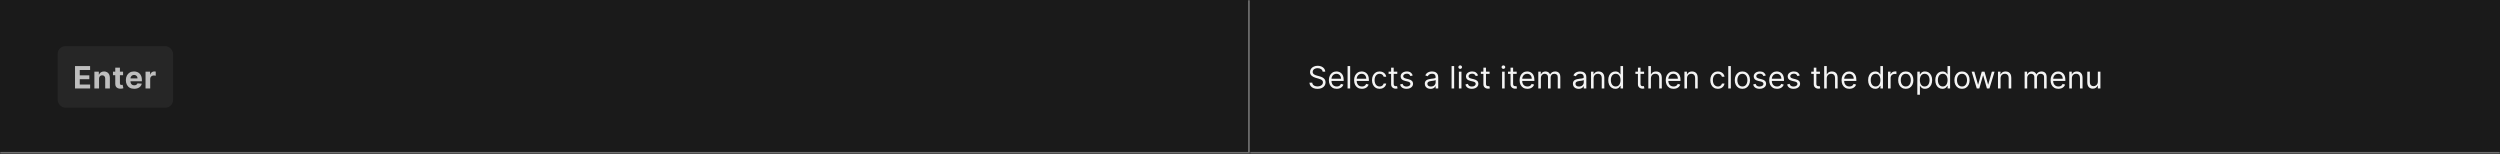 <svg width="1300" height="80" viewBox="0 0 1300 80" fill="none" xmlns="http://www.w3.org/2000/svg">
<rect x="0" y="0" width="1300" height="80" fill="#808080" stroke="none"/>
<mask id="path-1-inside-1_1268_53454" fill="white">
<path d="M0 0H650V80H0V0Z"/>
</mask>
<path d="M0 0H650V80H0V0Z" fill="#1A1A1A"/>
<path d="M650 80V81H651V80H650ZM649 0V80H651V0H649ZM650 79H0V81H650V79Z" fill="#707070" mask="url(#path-1-inside-1_1268_53454)"/>
<rect x="30" y="24" width="60" height="32" rx="4" fill="#262626"/>
<path d="M39.011 46V34.364H46.852V36.392H41.472V39.165H46.449V41.193H41.472V43.972H46.875V46H39.011ZM51.503 40.955V46H49.083V37.273H51.39V38.812H51.492C51.685 38.305 52.009 37.903 52.464 37.608C52.918 37.309 53.469 37.159 54.117 37.159C54.723 37.159 55.251 37.292 55.702 37.557C56.153 37.822 56.503 38.201 56.753 38.693C57.003 39.182 57.128 39.765 57.128 40.443V46H54.708V40.875C54.712 40.341 54.575 39.924 54.299 39.625C54.022 39.322 53.642 39.17 53.157 39.17C52.831 39.17 52.543 39.24 52.293 39.381C52.047 39.521 51.854 39.725 51.714 39.994C51.577 40.26 51.507 40.58 51.503 40.955ZM63.998 37.273V39.091H58.742V37.273H63.998ZM59.935 35.182H62.356V43.318C62.356 43.542 62.39 43.716 62.458 43.841C62.526 43.962 62.621 44.047 62.742 44.097C62.867 44.146 63.011 44.17 63.174 44.17C63.288 44.17 63.401 44.161 63.515 44.142C63.629 44.119 63.716 44.102 63.776 44.091L64.157 45.892C64.036 45.93 63.865 45.974 63.646 46.023C63.426 46.076 63.159 46.108 62.844 46.119C62.261 46.142 61.75 46.064 61.31 45.886C60.875 45.708 60.536 45.432 60.293 45.057C60.051 44.682 59.932 44.208 59.935 43.636V35.182ZM69.778 46.17C68.88 46.17 68.108 45.989 67.46 45.625C66.816 45.258 66.32 44.739 65.971 44.068C65.623 43.394 65.449 42.597 65.449 41.676C65.449 40.778 65.623 39.99 65.971 39.312C66.32 38.635 66.81 38.106 67.443 37.727C68.079 37.349 68.826 37.159 69.682 37.159C70.257 37.159 70.793 37.252 71.29 37.438C71.79 37.619 72.225 37.894 72.596 38.261C72.971 38.629 73.263 39.091 73.471 39.648C73.68 40.201 73.784 40.849 73.784 41.591V42.256H66.415V40.756H71.505C71.505 40.407 71.43 40.099 71.278 39.83C71.127 39.561 70.916 39.35 70.647 39.199C70.382 39.044 70.074 38.966 69.721 38.966C69.354 38.966 69.028 39.051 68.744 39.222C68.464 39.388 68.244 39.614 68.085 39.898C67.926 40.178 67.844 40.49 67.841 40.835V42.261C67.841 42.693 67.92 43.066 68.079 43.381C68.242 43.695 68.471 43.938 68.767 44.108C69.062 44.278 69.413 44.364 69.818 44.364C70.087 44.364 70.333 44.326 70.557 44.25C70.78 44.174 70.971 44.061 71.13 43.909C71.29 43.758 71.411 43.572 71.494 43.352L73.733 43.5C73.619 44.038 73.386 44.508 73.034 44.909C72.685 45.307 72.235 45.617 71.682 45.841C71.132 46.061 70.498 46.17 69.778 46.17ZM75.683 46V37.273H78.03V38.795H78.121C78.28 38.254 78.547 37.845 78.922 37.568C79.297 37.288 79.729 37.148 80.218 37.148C80.339 37.148 80.469 37.155 80.609 37.17C80.75 37.186 80.873 37.206 80.979 37.233V39.381C80.865 39.347 80.708 39.316 80.507 39.29C80.306 39.263 80.123 39.25 79.956 39.25C79.6 39.25 79.282 39.328 79.002 39.483C78.725 39.635 78.505 39.847 78.343 40.119C78.183 40.392 78.104 40.706 78.104 41.062V46H75.683Z" fill="white" fill-opacity="0.7"/>
<mask id="path-5-inside-2_1268_53454" fill="white">
<path d="M650 0H1300V80H650V0Z"/>
</mask>
<path d="M650 0H1300V80H650V0Z" fill="#1A1A1A"/>
<path d="M1300 79H650V81H1300V79Z" fill="#707070" mask="url(#path-5-inside-2_1268_53454)"/>
<path d="M687.773 37.273C687.705 36.697 687.428 36.25 686.943 35.932C686.458 35.614 685.864 35.455 685.159 35.455C684.644 35.455 684.193 35.538 683.807 35.705C683.424 35.871 683.125 36.1 682.909 36.392C682.697 36.684 682.591 37.015 682.591 37.386C682.591 37.697 682.665 37.964 682.812 38.188C682.964 38.407 683.157 38.591 683.392 38.739C683.627 38.883 683.873 39.002 684.131 39.097C684.388 39.188 684.625 39.261 684.841 39.318L686.023 39.636C686.326 39.716 686.663 39.826 687.034 39.966C687.409 40.106 687.767 40.297 688.108 40.54C688.453 40.778 688.737 41.085 688.96 41.46C689.184 41.835 689.295 42.295 689.295 42.841C689.295 43.47 689.131 44.038 688.801 44.545C688.475 45.053 687.998 45.456 687.369 45.756C686.744 46.055 685.985 46.205 685.091 46.205C684.258 46.205 683.536 46.07 682.926 45.801C682.32 45.532 681.843 45.157 681.494 44.676C681.15 44.195 680.955 43.636 680.909 43H682.364C682.402 43.439 682.549 43.803 682.807 44.091C683.068 44.375 683.398 44.587 683.795 44.727C684.197 44.864 684.629 44.932 685.091 44.932C685.629 44.932 686.112 44.845 686.54 44.67C686.968 44.492 687.307 44.246 687.557 43.932C687.807 43.614 687.932 43.242 687.932 42.818C687.932 42.432 687.824 42.117 687.608 41.875C687.392 41.633 687.108 41.436 686.756 41.284C686.403 41.133 686.023 41 685.614 40.886L684.182 40.477C683.273 40.216 682.553 39.843 682.023 39.358C681.492 38.873 681.227 38.239 681.227 37.455C681.227 36.803 681.403 36.235 681.756 35.75C682.112 35.261 682.589 34.883 683.188 34.614C683.79 34.341 684.462 34.205 685.205 34.205C685.955 34.205 686.621 34.339 687.205 34.608C687.788 34.873 688.25 35.237 688.591 35.699C688.936 36.161 689.117 36.686 689.136 37.273H687.773ZM695.089 46.182C694.249 46.182 693.523 45.996 692.913 45.625C692.307 45.25 691.839 44.727 691.51 44.057C691.184 43.383 691.021 42.599 691.021 41.705C691.021 40.811 691.184 40.023 691.51 39.341C691.839 38.655 692.298 38.121 692.885 37.739C693.476 37.352 694.165 37.159 694.953 37.159C695.408 37.159 695.857 37.235 696.3 37.386C696.743 37.538 697.146 37.784 697.51 38.125C697.874 38.462 698.163 38.909 698.379 39.466C698.595 40.023 698.703 40.708 698.703 41.523V42.091H691.976V40.932H697.339C697.339 40.439 697.241 40 697.044 39.614C696.851 39.227 696.574 38.922 696.214 38.699C695.858 38.475 695.438 38.364 694.953 38.364C694.419 38.364 693.957 38.496 693.567 38.761C693.18 39.023 692.883 39.364 692.675 39.784C692.466 40.205 692.362 40.655 692.362 41.136V41.909C692.362 42.568 692.476 43.127 692.703 43.585C692.934 44.04 693.254 44.386 693.663 44.625C694.072 44.86 694.548 44.977 695.089 44.977C695.442 44.977 695.76 44.928 696.044 44.83C696.332 44.727 696.58 44.576 696.788 44.375C696.997 44.17 697.158 43.917 697.271 43.614L698.567 43.977C698.43 44.417 698.201 44.803 697.879 45.136C697.557 45.466 697.16 45.724 696.686 45.909C696.213 46.091 695.68 46.182 695.089 46.182ZM702.084 34.364V46H700.743V34.364H702.084ZM708.199 46.182C707.358 46.182 706.633 45.996 706.023 45.625C705.417 45.25 704.949 44.727 704.619 44.057C704.294 43.383 704.131 42.599 704.131 41.705C704.131 40.811 704.294 40.023 704.619 39.341C704.949 38.655 705.407 38.121 705.994 37.739C706.585 37.352 707.275 37.159 708.062 37.159C708.517 37.159 708.966 37.235 709.409 37.386C709.852 37.538 710.256 37.784 710.619 38.125C710.983 38.462 711.273 38.909 711.489 39.466C711.705 40.023 711.812 40.708 711.812 41.523V42.091H705.085V40.932H710.449C710.449 40.439 710.35 40 710.153 39.614C709.96 39.227 709.684 38.922 709.324 38.699C708.968 38.475 708.547 38.364 708.062 38.364C707.528 38.364 707.066 38.496 706.676 38.761C706.29 39.023 705.992 39.364 705.784 39.784C705.576 40.205 705.472 40.655 705.472 41.136V41.909C705.472 42.568 705.585 43.127 705.812 43.585C706.044 44.04 706.364 44.386 706.773 44.625C707.182 44.86 707.657 44.977 708.199 44.977C708.551 44.977 708.869 44.928 709.153 44.83C709.441 44.727 709.689 44.576 709.898 44.375C710.106 44.17 710.267 43.917 710.381 43.614L711.676 43.977C711.54 44.417 711.311 44.803 710.989 45.136C710.667 45.466 710.269 45.724 709.795 45.909C709.322 46.091 708.79 46.182 708.199 46.182ZM717.398 46.182C716.58 46.182 715.875 45.989 715.284 45.602C714.693 45.216 714.239 44.684 713.92 44.006C713.602 43.328 713.443 42.553 713.443 41.682C713.443 40.795 713.606 40.013 713.932 39.335C714.261 38.653 714.72 38.121 715.307 37.739C715.898 37.352 716.587 37.159 717.375 37.159C717.989 37.159 718.542 37.273 719.034 37.5C719.527 37.727 719.93 38.045 720.244 38.455C720.559 38.864 720.754 39.341 720.83 39.886H719.489C719.386 39.489 719.159 39.136 718.807 38.83C718.458 38.519 717.989 38.364 717.398 38.364C716.875 38.364 716.417 38.5 716.023 38.773C715.633 39.042 715.328 39.422 715.108 39.915C714.892 40.403 714.784 40.977 714.784 41.636C714.784 42.311 714.89 42.898 715.102 43.398C715.318 43.898 715.621 44.286 716.011 44.562C716.405 44.839 716.867 44.977 717.398 44.977C717.746 44.977 718.062 44.917 718.347 44.795C718.631 44.674 718.871 44.5 719.068 44.273C719.265 44.045 719.405 43.773 719.489 43.455H720.83C720.754 43.97 720.566 44.434 720.267 44.847C719.972 45.256 719.58 45.581 719.091 45.824C718.606 46.062 718.042 46.182 717.398 46.182ZM726.585 37.273V38.409H722.062V37.273H726.585ZM723.381 35.182H724.722V43.5C724.722 43.879 724.777 44.163 724.886 44.352C725 44.538 725.144 44.663 725.318 44.727C725.496 44.788 725.684 44.818 725.881 44.818C726.028 44.818 726.15 44.811 726.244 44.795C726.339 44.776 726.415 44.761 726.472 44.75L726.744 45.955C726.653 45.989 726.527 46.023 726.364 46.057C726.201 46.095 725.994 46.114 725.744 46.114C725.366 46.114 724.994 46.032 724.631 45.869C724.271 45.706 723.972 45.458 723.733 45.125C723.498 44.792 723.381 44.371 723.381 43.864V35.182ZM734.628 39.227L733.423 39.568C733.348 39.367 733.236 39.172 733.088 38.983C732.944 38.79 732.747 38.631 732.497 38.506C732.247 38.381 731.927 38.318 731.537 38.318C731.003 38.318 730.558 38.441 730.202 38.688C729.849 38.93 729.673 39.239 729.673 39.614C729.673 39.947 729.795 40.21 730.037 40.403C730.279 40.597 730.658 40.758 731.173 40.886L732.469 41.205C733.249 41.394 733.83 41.684 734.213 42.074C734.596 42.46 734.787 42.958 734.787 43.568C734.787 44.068 734.643 44.515 734.355 44.909C734.071 45.303 733.673 45.614 733.162 45.841C732.651 46.068 732.056 46.182 731.378 46.182C730.488 46.182 729.751 45.989 729.168 45.602C728.584 45.216 728.215 44.651 728.06 43.909L729.332 43.591C729.454 44.061 729.683 44.413 730.02 44.648C730.361 44.883 730.806 45 731.355 45C731.98 45 732.476 44.867 732.844 44.602C733.215 44.333 733.401 44.011 733.401 43.636C733.401 43.333 733.295 43.08 733.082 42.875C732.87 42.667 732.545 42.511 732.105 42.409L730.651 42.068C729.851 41.879 729.264 41.585 728.889 41.188C728.518 40.786 728.332 40.284 728.332 39.682C728.332 39.189 728.471 38.754 728.747 38.375C729.027 37.996 729.408 37.699 729.889 37.483C730.374 37.267 730.923 37.159 731.537 37.159C732.401 37.159 733.079 37.349 733.571 37.727C734.067 38.106 734.42 38.606 734.628 39.227ZM743.874 46.205C743.321 46.205 742.819 46.1 742.368 45.892C741.917 45.68 741.559 45.375 741.294 44.977C741.029 44.576 740.896 44.091 740.896 43.523C740.896 43.023 740.995 42.617 741.192 42.307C741.389 41.992 741.652 41.746 741.982 41.568C742.311 41.39 742.675 41.258 743.072 41.17C743.474 41.08 743.877 41.008 744.283 40.955C744.813 40.886 745.243 40.835 745.572 40.801C745.906 40.763 746.148 40.701 746.3 40.614C746.455 40.526 746.533 40.375 746.533 40.159V40.114C746.533 39.553 746.379 39.117 746.072 38.807C745.769 38.496 745.309 38.341 744.692 38.341C744.052 38.341 743.55 38.481 743.186 38.761C742.822 39.042 742.567 39.341 742.419 39.659L741.146 39.205C741.374 38.674 741.677 38.261 742.055 37.966C742.438 37.667 742.855 37.458 743.305 37.341C743.76 37.22 744.207 37.159 744.646 37.159C744.927 37.159 745.249 37.193 745.612 37.261C745.98 37.326 746.334 37.46 746.675 37.665C747.019 37.869 747.305 38.178 747.533 38.591C747.76 39.004 747.874 39.557 747.874 40.25V46H746.533V44.818H746.464C746.374 45.008 746.222 45.21 746.01 45.426C745.798 45.642 745.516 45.826 745.163 45.977C744.811 46.129 744.381 46.205 743.874 46.205ZM744.078 45C744.608 45 745.055 44.896 745.419 44.688C745.786 44.479 746.063 44.21 746.249 43.881C746.438 43.551 746.533 43.205 746.533 42.841V41.614C746.476 41.682 746.351 41.744 746.158 41.801C745.968 41.854 745.749 41.901 745.499 41.943C745.252 41.981 745.012 42.015 744.777 42.045C744.546 42.072 744.358 42.095 744.214 42.114C743.866 42.159 743.54 42.233 743.237 42.335C742.938 42.434 742.696 42.583 742.51 42.784C742.328 42.981 742.237 43.25 742.237 43.591C742.237 44.057 742.41 44.409 742.754 44.648C743.103 44.883 743.544 45 744.078 45ZM756.162 34.364V46H754.821V34.364H756.162ZM758.618 46V37.273H759.959V46H758.618ZM759.3 35.818C759.038 35.818 758.813 35.729 758.624 35.551C758.438 35.373 758.345 35.159 758.345 34.909C758.345 34.659 758.438 34.445 758.624 34.267C758.813 34.089 759.038 34 759.3 34C759.561 34 759.785 34.089 759.97 34.267C760.16 34.445 760.254 34.659 760.254 34.909C760.254 35.159 760.16 35.373 759.97 35.551C759.785 35.729 759.561 35.818 759.3 35.818ZM768.597 39.227L767.392 39.568C767.316 39.367 767.205 39.172 767.057 38.983C766.913 38.79 766.716 38.631 766.466 38.506C766.216 38.381 765.896 38.318 765.506 38.318C764.972 38.318 764.527 38.441 764.17 38.688C763.818 38.93 763.642 39.239 763.642 39.614C763.642 39.947 763.763 40.21 764.006 40.403C764.248 40.597 764.627 40.758 765.142 40.886L766.438 41.205C767.218 41.394 767.799 41.684 768.182 42.074C768.564 42.46 768.756 42.958 768.756 43.568C768.756 44.068 768.612 44.515 768.324 44.909C768.04 45.303 767.642 45.614 767.131 45.841C766.619 46.068 766.025 46.182 765.347 46.182C764.456 46.182 763.72 45.989 763.136 45.602C762.553 45.216 762.184 44.651 762.028 43.909L763.301 43.591C763.422 44.061 763.652 44.413 763.989 44.648C764.33 44.883 764.775 45 765.324 45C765.949 45 766.445 44.867 766.812 44.602C767.184 44.333 767.369 44.011 767.369 43.636C767.369 43.333 767.263 43.08 767.051 42.875C766.839 42.667 766.513 42.511 766.074 42.409L764.619 42.068C763.82 41.879 763.233 41.585 762.858 41.188C762.487 40.786 762.301 40.284 762.301 39.682C762.301 39.189 762.439 38.754 762.716 38.375C762.996 37.996 763.377 37.699 763.858 37.483C764.343 37.267 764.892 37.159 765.506 37.159C766.369 37.159 767.047 37.349 767.54 37.727C768.036 38.106 768.388 38.606 768.597 39.227ZM774.57 37.273V38.409H770.047V37.273H774.57ZM771.365 35.182H772.706V43.5C772.706 43.879 772.761 44.163 772.871 44.352C772.984 44.538 773.128 44.663 773.303 44.727C773.481 44.788 773.668 44.818 773.865 44.818C774.013 44.818 774.134 44.811 774.229 44.795C774.323 44.776 774.399 44.761 774.456 44.75L774.729 45.955C774.638 45.989 774.511 46.023 774.348 46.057C774.185 46.095 773.979 46.114 773.729 46.114C773.35 46.114 772.979 46.032 772.615 45.869C772.255 45.706 771.956 45.458 771.717 45.125C771.482 44.792 771.365 44.371 771.365 43.864V35.182ZM781.087 46V37.273H782.428V46H781.087ZM781.768 35.818C781.507 35.818 781.282 35.729 781.092 35.551C780.907 35.373 780.814 35.159 780.814 34.909C780.814 34.659 780.907 34.445 781.092 34.267C781.282 34.089 781.507 34 781.768 34C782.03 34 782.253 34.089 782.439 34.267C782.628 34.445 782.723 34.659 782.723 34.909C782.723 35.159 782.628 35.373 782.439 35.551C782.253 35.729 782.03 35.818 781.768 35.818ZM788.679 37.273V38.409H784.156V37.273H788.679ZM785.474 35.182H786.815V43.5C786.815 43.879 786.87 44.163 786.98 44.352C787.094 44.538 787.238 44.663 787.412 44.727C787.59 44.788 787.777 44.818 787.974 44.818C788.122 44.818 788.243 44.811 788.338 44.795C788.433 44.776 788.509 44.761 788.565 44.75L788.838 45.955C788.747 45.989 788.62 46.023 788.457 46.057C788.295 46.095 788.088 46.114 787.838 46.114C787.459 46.114 787.088 46.032 786.724 45.869C786.365 45.706 786.065 45.458 785.827 45.125C785.592 44.792 785.474 44.371 785.474 43.864V35.182ZM794.261 46.182C793.42 46.182 792.695 45.996 792.085 45.625C791.479 45.25 791.011 44.727 790.682 44.057C790.356 43.383 790.193 42.599 790.193 41.705C790.193 40.811 790.356 40.023 790.682 39.341C791.011 38.655 791.47 38.121 792.057 37.739C792.648 37.352 793.337 37.159 794.125 37.159C794.58 37.159 795.028 37.235 795.472 37.386C795.915 37.538 796.318 37.784 796.682 38.125C797.045 38.462 797.335 38.909 797.551 39.466C797.767 40.023 797.875 40.708 797.875 41.523V42.091H791.148V40.932H796.511C796.511 40.439 796.413 40 796.216 39.614C796.023 39.227 795.746 38.922 795.386 38.699C795.03 38.475 794.61 38.364 794.125 38.364C793.591 38.364 793.129 38.496 792.739 38.761C792.352 39.023 792.055 39.364 791.847 39.784C791.638 40.205 791.534 40.655 791.534 41.136V41.909C791.534 42.568 791.648 43.127 791.875 43.585C792.106 44.04 792.426 44.386 792.835 44.625C793.244 44.86 793.72 44.977 794.261 44.977C794.614 44.977 794.932 44.928 795.216 44.83C795.504 44.727 795.752 44.576 795.96 44.375C796.169 44.17 796.33 43.917 796.443 43.614L797.739 43.977C797.602 44.417 797.373 44.803 797.051 45.136C796.729 45.466 796.331 45.724 795.858 45.909C795.384 46.091 794.852 46.182 794.261 46.182ZM799.915 46V37.273H801.21V38.636H801.324C801.506 38.17 801.799 37.809 802.205 37.551C802.61 37.29 803.097 37.159 803.665 37.159C804.241 37.159 804.72 37.29 805.102 37.551C805.489 37.809 805.79 38.17 806.006 38.636H806.097C806.32 38.186 806.655 37.828 807.102 37.562C807.549 37.294 808.085 37.159 808.71 37.159C809.491 37.159 810.129 37.403 810.625 37.892C811.121 38.377 811.369 39.133 811.369 40.159V46H810.028V40.159C810.028 39.515 809.852 39.055 809.5 38.778C809.148 38.502 808.733 38.364 808.256 38.364C807.642 38.364 807.167 38.549 806.83 38.92C806.492 39.288 806.324 39.754 806.324 40.318V46H804.96V40.023C804.96 39.526 804.799 39.127 804.477 38.824C804.155 38.517 803.741 38.364 803.233 38.364C802.884 38.364 802.559 38.456 802.256 38.642C801.956 38.828 801.714 39.085 801.528 39.415C801.347 39.74 801.256 40.117 801.256 40.545V46H799.915ZM820.889 46.205C820.336 46.205 819.834 46.1 819.384 45.892C818.933 45.68 818.575 45.375 818.31 44.977C818.045 44.576 817.912 44.091 817.912 43.523C817.912 43.023 818.01 42.617 818.207 42.307C818.404 41.992 818.668 41.746 818.997 41.568C819.327 41.39 819.69 41.258 820.088 41.17C820.49 41.08 820.893 41.008 821.298 40.955C821.829 40.886 822.259 40.835 822.588 40.801C822.921 40.763 823.164 40.701 823.315 40.614C823.471 40.526 823.548 40.375 823.548 40.159V40.114C823.548 39.553 823.395 39.117 823.088 38.807C822.785 38.496 822.325 38.341 821.707 38.341C821.067 38.341 820.565 38.481 820.202 38.761C819.838 39.042 819.582 39.341 819.435 39.659L818.162 39.205C818.389 38.674 818.692 38.261 819.071 37.966C819.454 37.667 819.87 37.458 820.321 37.341C820.776 37.22 821.223 37.159 821.662 37.159C821.942 37.159 822.264 37.193 822.628 37.261C822.995 37.326 823.349 37.46 823.69 37.665C824.035 37.869 824.321 38.178 824.548 38.591C824.776 39.004 824.889 39.557 824.889 40.25V46H823.548V44.818H823.48C823.389 45.008 823.238 45.21 823.026 45.426C822.813 45.642 822.531 45.826 822.179 45.977C821.827 46.129 821.397 46.205 820.889 46.205ZM821.094 45C821.624 45 822.071 44.896 822.435 44.688C822.802 44.479 823.079 44.21 823.264 43.881C823.454 43.551 823.548 43.205 823.548 42.841V41.614C823.491 41.682 823.366 41.744 823.173 41.801C822.984 41.854 822.764 41.901 822.514 41.943C822.268 41.981 822.027 42.015 821.793 42.045C821.562 42.072 821.374 42.095 821.23 42.114C820.882 42.159 820.556 42.233 820.253 42.335C819.954 42.434 819.711 42.583 819.526 42.784C819.344 42.981 819.253 43.25 819.253 43.591C819.253 44.057 819.425 44.409 819.77 44.648C820.118 44.883 820.56 45 821.094 45ZM828.678 40.75V46H827.337V37.273H828.632V38.636H828.746C828.95 38.193 829.261 37.837 829.678 37.568C830.094 37.295 830.632 37.159 831.291 37.159C831.882 37.159 832.399 37.28 832.842 37.523C833.286 37.761 833.63 38.125 833.876 38.614C834.123 39.099 834.246 39.712 834.246 40.455V46H832.905V40.545C832.905 39.86 832.727 39.326 832.371 38.943C832.015 38.557 831.526 38.364 830.905 38.364C830.477 38.364 830.094 38.456 829.757 38.642C829.424 38.828 829.161 39.099 828.967 39.455C828.774 39.811 828.678 40.242 828.678 40.75ZM839.991 46.182C839.264 46.182 838.622 45.998 838.065 45.631C837.509 45.26 837.073 44.737 836.759 44.062C836.444 43.385 836.287 42.583 836.287 41.659C836.287 40.742 836.444 39.947 836.759 39.273C837.073 38.599 837.51 38.078 838.071 37.71C838.632 37.343 839.279 37.159 840.014 37.159C840.582 37.159 841.031 37.254 841.361 37.443C841.694 37.629 841.948 37.841 842.122 38.08C842.3 38.314 842.438 38.508 842.537 38.659H842.651V34.364H843.991V46H842.696V44.659H842.537C842.438 44.818 842.298 45.019 842.116 45.261C841.935 45.5 841.675 45.714 841.338 45.903C841.001 46.089 840.552 46.182 839.991 46.182ZM840.173 44.977C840.711 44.977 841.166 44.837 841.537 44.557C841.908 44.273 842.19 43.881 842.384 43.381C842.577 42.877 842.673 42.295 842.673 41.636C842.673 40.985 842.579 40.415 842.389 39.926C842.2 39.434 841.92 39.051 841.548 38.778C841.177 38.502 840.719 38.364 840.173 38.364C839.605 38.364 839.132 38.51 838.753 38.801C838.378 39.089 838.096 39.481 837.906 39.977C837.721 40.47 837.628 41.023 837.628 41.636C837.628 42.258 837.723 42.822 837.912 43.33C838.105 43.833 838.389 44.235 838.764 44.534C839.143 44.83 839.613 44.977 840.173 44.977ZM854.929 37.273V38.409H850.406V37.273H854.929ZM851.724 35.182H853.065V43.5C853.065 43.879 853.12 44.163 853.23 44.352C853.344 44.538 853.488 44.663 853.662 44.727C853.84 44.788 854.027 44.818 854.224 44.818C854.372 44.818 854.493 44.811 854.588 44.795C854.683 44.776 854.759 44.761 854.815 44.75L855.088 45.955C854.997 45.989 854.87 46.023 854.707 46.057C854.545 46.095 854.338 46.114 854.088 46.114C853.709 46.114 853.338 46.032 852.974 45.869C852.615 45.706 852.315 45.458 852.077 45.125C851.842 44.792 851.724 44.371 851.724 43.864V35.182ZM858.474 40.75V46H857.134V34.364H858.474V38.636H858.588C858.793 38.186 859.099 37.828 859.509 37.562C859.921 37.294 860.471 37.159 861.156 37.159C861.751 37.159 862.272 37.278 862.719 37.517C863.166 37.752 863.512 38.114 863.759 38.602C864.009 39.087 864.134 39.705 864.134 40.455V46H862.793V40.545C862.793 39.852 862.613 39.316 862.253 38.938C861.897 38.555 861.402 38.364 860.77 38.364C860.33 38.364 859.937 38.456 859.588 38.642C859.243 38.828 858.971 39.099 858.77 39.455C858.573 39.811 858.474 40.242 858.474 40.75ZM870.246 46.182C869.405 46.182 868.679 45.996 868.07 45.625C867.464 45.25 866.996 44.727 866.666 44.057C866.34 43.383 866.178 42.599 866.178 41.705C866.178 40.811 866.34 40.023 866.666 39.341C866.996 38.655 867.454 38.121 868.041 37.739C868.632 37.352 869.321 37.159 870.109 37.159C870.564 37.159 871.013 37.235 871.456 37.386C871.899 37.538 872.303 37.784 872.666 38.125C873.03 38.462 873.32 38.909 873.536 39.466C873.751 40.023 873.859 40.708 873.859 41.523V42.091H867.132V40.932H872.496C872.496 40.439 872.397 40 872.2 39.614C872.007 39.227 871.731 38.922 871.371 38.699C871.015 38.475 870.594 38.364 870.109 38.364C869.575 38.364 869.113 38.496 868.723 38.761C868.337 39.023 868.039 39.364 867.831 39.784C867.623 40.205 867.518 40.655 867.518 41.136V41.909C867.518 42.568 867.632 43.127 867.859 43.585C868.09 44.04 868.411 44.386 868.82 44.625C869.229 44.86 869.704 44.977 870.246 44.977C870.598 44.977 870.916 44.928 871.2 44.83C871.488 44.727 871.736 44.576 871.945 44.375C872.153 44.17 872.314 43.917 872.428 43.614L873.723 43.977C873.587 44.417 873.357 44.803 873.036 45.136C872.714 45.466 872.316 45.724 871.842 45.909C871.369 46.091 870.837 46.182 870.246 46.182ZM877.24 40.75V46H875.899V37.273H877.195V38.636H877.308C877.513 38.193 877.823 37.837 878.24 37.568C878.657 37.295 879.195 37.159 879.854 37.159C880.445 37.159 880.962 37.28 881.405 37.523C881.848 37.761 882.193 38.125 882.439 38.614C882.685 39.099 882.808 39.712 882.808 40.455V46H881.467V40.545C881.467 39.86 881.289 39.326 880.933 38.943C880.577 38.557 880.089 38.364 879.467 38.364C879.039 38.364 878.657 38.456 878.32 38.642C877.986 38.828 877.723 39.099 877.53 39.455C877.337 39.811 877.24 40.242 877.24 40.75ZM893.304 46.182C892.486 46.182 891.781 45.989 891.19 45.602C890.599 45.216 890.145 44.684 889.827 44.006C889.509 43.328 889.349 42.553 889.349 41.682C889.349 40.795 889.512 40.013 889.838 39.335C890.168 38.653 890.626 38.121 891.213 37.739C891.804 37.352 892.493 37.159 893.281 37.159C893.895 37.159 894.448 37.273 894.94 37.5C895.433 37.727 895.836 38.045 896.151 38.455C896.465 38.864 896.66 39.341 896.736 39.886H895.395C895.293 39.489 895.065 39.136 894.713 38.83C894.365 38.519 893.895 38.364 893.304 38.364C892.781 38.364 892.323 38.5 891.929 38.773C891.539 39.042 891.234 39.422 891.014 39.915C890.798 40.403 890.69 40.977 890.69 41.636C890.69 42.311 890.796 42.898 891.009 43.398C891.224 43.898 891.527 44.286 891.918 44.562C892.312 44.839 892.774 44.977 893.304 44.977C893.652 44.977 893.969 44.917 894.253 44.795C894.537 44.674 894.777 44.5 894.974 44.273C895.171 44.045 895.312 43.773 895.395 43.455H896.736C896.66 43.97 896.473 44.434 896.173 44.847C895.878 45.256 895.486 45.581 894.997 45.824C894.512 46.062 893.948 46.182 893.304 46.182ZM900.037 34.364V46H898.696V34.364H900.037ZM906.038 46.182C905.25 46.182 904.559 45.994 903.964 45.619C903.374 45.244 902.911 44.72 902.578 44.045C902.249 43.371 902.084 42.583 902.084 41.682C902.084 40.773 902.249 39.979 902.578 39.301C902.911 38.623 903.374 38.097 903.964 37.722C904.559 37.347 905.25 37.159 906.038 37.159C906.826 37.159 907.516 37.347 908.107 37.722C908.701 38.097 909.163 38.623 909.493 39.301C909.826 39.979 909.993 40.773 909.993 41.682C909.993 42.583 909.826 43.371 909.493 44.045C909.163 44.72 908.701 45.244 908.107 45.619C907.516 45.994 906.826 46.182 906.038 46.182ZM906.038 44.977C906.637 44.977 907.129 44.824 907.516 44.517C907.902 44.21 908.188 43.807 908.374 43.307C908.559 42.807 908.652 42.265 908.652 41.682C908.652 41.099 908.559 40.555 908.374 40.051C908.188 39.547 907.902 39.14 907.516 38.83C907.129 38.519 906.637 38.364 906.038 38.364C905.44 38.364 904.947 38.519 904.561 38.83C904.175 39.14 903.889 39.547 903.703 40.051C903.518 40.555 903.425 41.099 903.425 41.682C903.425 42.265 903.518 42.807 903.703 43.307C903.889 43.807 904.175 44.21 904.561 44.517C904.947 44.824 905.44 44.977 906.038 44.977ZM918.222 39.227L917.017 39.568C916.941 39.367 916.83 39.172 916.682 38.983C916.538 38.79 916.341 38.631 916.091 38.506C915.841 38.381 915.521 38.318 915.131 38.318C914.597 38.318 914.152 38.441 913.795 38.688C913.443 38.93 913.267 39.239 913.267 39.614C913.267 39.947 913.388 40.21 913.631 40.403C913.873 40.597 914.252 40.758 914.767 40.886L916.062 41.205C916.843 41.394 917.424 41.684 917.807 42.074C918.189 42.46 918.381 42.958 918.381 43.568C918.381 44.068 918.237 44.515 917.949 44.909C917.665 45.303 917.267 45.614 916.756 45.841C916.244 46.068 915.65 46.182 914.972 46.182C914.081 46.182 913.345 45.989 912.761 45.602C912.178 45.216 911.809 44.651 911.653 43.909L912.926 43.591C913.047 44.061 913.277 44.413 913.614 44.648C913.955 44.883 914.4 45 914.949 45C915.574 45 916.07 44.867 916.438 44.602C916.809 44.333 916.994 44.011 916.994 43.636C916.994 43.333 916.888 43.08 916.676 42.875C916.464 42.667 916.138 42.511 915.699 42.409L914.244 42.068C913.445 41.879 912.858 41.585 912.483 41.188C912.112 40.786 911.926 40.284 911.926 39.682C911.926 39.189 912.064 38.754 912.341 38.375C912.621 37.996 913.002 37.699 913.483 37.483C913.968 37.267 914.517 37.159 915.131 37.159C915.994 37.159 916.672 37.349 917.165 37.727C917.661 38.106 918.013 38.606 918.222 39.227ZM924.058 46.182C923.217 46.182 922.492 45.996 921.882 45.625C921.276 45.25 920.808 44.727 920.479 44.057C920.153 43.383 919.99 42.599 919.99 41.705C919.99 40.811 920.153 40.023 920.479 39.341C920.808 38.655 921.267 38.121 921.854 37.739C922.445 37.352 923.134 37.159 923.922 37.159C924.376 37.159 924.825 37.235 925.268 37.386C925.712 37.538 926.115 37.784 926.479 38.125C926.842 38.462 927.132 38.909 927.348 39.466C927.564 40.023 927.672 40.708 927.672 41.523V42.091H920.945V40.932H926.308C926.308 40.439 926.21 40 926.013 39.614C925.82 39.227 925.543 38.922 925.183 38.699C924.827 38.475 924.407 38.364 923.922 38.364C923.388 38.364 922.926 38.496 922.536 38.761C922.149 39.023 921.852 39.364 921.643 39.784C921.435 40.205 921.331 40.655 921.331 41.136V41.909C921.331 42.568 921.445 43.127 921.672 43.585C921.903 44.04 922.223 44.386 922.632 44.625C923.041 44.86 923.517 44.977 924.058 44.977C924.411 44.977 924.729 44.928 925.013 44.83C925.301 44.727 925.549 44.576 925.757 44.375C925.965 44.17 926.126 43.917 926.24 43.614L927.536 43.977C927.399 44.417 927.17 44.803 926.848 45.136C926.526 45.466 926.128 45.724 925.655 45.909C925.181 46.091 924.649 46.182 924.058 46.182ZM935.893 39.227L934.689 39.568C934.613 39.367 934.501 39.172 934.354 38.983C934.21 38.79 934.013 38.631 933.763 38.506C933.513 38.381 933.193 38.318 932.803 38.318C932.268 38.318 931.823 38.441 931.467 38.688C931.115 38.93 930.939 39.239 930.939 39.614C930.939 39.947 931.06 40.21 931.303 40.403C931.545 40.597 931.924 40.758 932.439 40.886L933.734 41.205C934.515 41.394 935.096 41.684 935.479 42.074C935.861 42.46 936.053 42.958 936.053 43.568C936.053 44.068 935.909 44.515 935.621 44.909C935.337 45.303 934.939 45.614 934.428 45.841C933.916 46.068 933.321 46.182 932.643 46.182C931.753 46.182 931.017 45.989 930.433 45.602C929.85 45.216 929.481 44.651 929.325 43.909L930.598 43.591C930.719 44.061 930.948 44.413 931.286 44.648C931.626 44.883 932.071 45 932.621 45C933.246 45 933.742 44.867 934.109 44.602C934.481 44.333 934.666 44.011 934.666 43.636C934.666 43.333 934.56 43.08 934.348 42.875C934.136 42.667 933.81 42.511 933.371 42.409L931.916 42.068C931.117 41.879 930.53 41.585 930.155 41.188C929.784 40.786 929.598 40.284 929.598 39.682C929.598 39.189 929.736 38.754 930.013 38.375C930.293 37.996 930.674 37.699 931.155 37.483C931.64 37.267 932.189 37.159 932.803 37.159C933.666 37.159 934.344 37.349 934.837 37.727C935.333 38.106 935.685 38.606 935.893 39.227ZM946.366 37.273V38.409H941.844V37.273H946.366ZM943.162 35.182H944.503V43.5C944.503 43.879 944.558 44.163 944.668 44.352C944.781 44.538 944.925 44.663 945.099 44.727C945.277 44.788 945.465 44.818 945.662 44.818C945.81 44.818 945.931 44.811 946.026 44.795C946.12 44.776 946.196 44.761 946.253 44.75L946.526 45.955C946.435 45.989 946.308 46.023 946.145 46.057C945.982 46.095 945.776 46.114 945.526 46.114C945.147 46.114 944.776 46.032 944.412 45.869C944.052 45.706 943.753 45.458 943.514 45.125C943.279 44.792 943.162 44.371 943.162 43.864V35.182ZM949.912 40.75V46H948.571V34.364H949.912V38.636H950.026C950.23 38.186 950.537 37.828 950.946 37.562C951.359 37.294 951.908 37.159 952.594 37.159C953.188 37.159 953.709 37.278 954.156 37.517C954.603 37.752 954.95 38.114 955.196 38.602C955.446 39.087 955.571 39.705 955.571 40.455V46H954.23V40.545C954.23 39.852 954.05 39.316 953.69 38.938C953.334 38.555 952.84 38.364 952.207 38.364C951.768 38.364 951.374 38.456 951.026 38.642C950.681 38.828 950.408 39.099 950.207 39.455C950.01 39.811 949.912 40.242 949.912 40.75ZM961.683 46.182C960.842 46.182 960.117 45.996 959.507 45.625C958.901 45.25 958.433 44.727 958.104 44.057C957.778 43.383 957.615 42.599 957.615 41.705C957.615 40.811 957.778 40.023 958.104 39.341C958.433 38.655 958.892 38.121 959.479 37.739C960.07 37.352 960.759 37.159 961.547 37.159C962.001 37.159 962.45 37.235 962.893 37.386C963.337 37.538 963.74 37.784 964.104 38.125C964.467 38.462 964.757 38.909 964.973 39.466C965.189 40.023 965.297 40.708 965.297 41.523V42.091H958.57V40.932H963.933C963.933 40.439 963.835 40 963.638 39.614C963.445 39.227 963.168 38.922 962.808 38.699C962.452 38.475 962.032 38.364 961.547 38.364C961.013 38.364 960.551 38.496 960.161 38.761C959.774 39.023 959.477 39.364 959.268 39.784C959.06 40.205 958.956 40.655 958.956 41.136V41.909C958.956 42.568 959.07 43.127 959.297 43.585C959.528 44.04 959.848 44.386 960.257 44.625C960.666 44.86 961.142 44.977 961.683 44.977C962.036 44.977 962.354 44.928 962.638 44.83C962.926 44.727 963.174 44.576 963.382 44.375C963.59 44.17 963.751 43.917 963.865 43.614L965.161 43.977C965.024 44.417 964.795 44.803 964.473 45.136C964.151 45.466 963.753 45.724 963.28 45.909C962.806 46.091 962.274 46.182 961.683 46.182ZM975.132 46.182C974.405 46.182 973.763 45.998 973.206 45.631C972.649 45.26 972.214 44.737 971.899 44.062C971.585 43.385 971.428 42.583 971.428 41.659C971.428 40.742 971.585 39.947 971.899 39.273C972.214 38.599 972.651 38.078 973.212 37.71C973.772 37.343 974.42 37.159 975.155 37.159C975.723 37.159 976.172 37.254 976.501 37.443C976.835 37.629 977.089 37.841 977.263 38.08C977.441 38.314 977.579 38.508 977.678 38.659H977.791V34.364H979.132V46H977.837V44.659H977.678C977.579 44.818 977.439 45.019 977.257 45.261C977.075 45.5 976.816 45.714 976.479 45.903C976.142 46.089 975.693 46.182 975.132 46.182ZM975.314 44.977C975.852 44.977 976.306 44.837 976.678 44.557C977.049 44.273 977.331 43.881 977.524 43.381C977.717 42.877 977.814 42.295 977.814 41.636C977.814 40.985 977.719 40.415 977.53 39.926C977.34 39.434 977.06 39.051 976.689 38.778C976.318 38.502 975.859 38.364 975.314 38.364C974.746 38.364 974.272 38.51 973.893 38.801C973.518 39.089 973.236 39.481 973.047 39.977C972.861 40.47 972.768 41.023 972.768 41.636C972.768 42.258 972.863 42.822 973.053 43.33C973.246 43.833 973.53 44.235 973.905 44.534C974.284 44.83 974.753 44.977 975.314 44.977ZM981.774 46V37.273H983.07V38.591H983.161C983.32 38.159 983.607 37.809 984.024 37.54C984.441 37.271 984.911 37.136 985.433 37.136C985.532 37.136 985.655 37.138 985.803 37.142C985.95 37.146 986.062 37.151 986.138 37.159V38.523C986.092 38.511 985.988 38.494 985.825 38.472C985.666 38.445 985.498 38.432 985.32 38.432C984.895 38.432 984.517 38.521 984.183 38.699C983.854 38.873 983.592 39.115 983.399 39.426C983.21 39.733 983.115 40.083 983.115 40.477V46H981.774ZM991.007 46.182C990.219 46.182 989.528 45.994 988.933 45.619C988.342 45.244 987.88 44.72 987.547 44.045C987.217 43.371 987.053 42.583 987.053 41.682C987.053 40.773 987.217 39.979 987.547 39.301C987.88 38.623 988.342 38.097 988.933 37.722C989.528 37.347 990.219 37.159 991.007 37.159C991.795 37.159 992.484 37.347 993.075 37.722C993.67 38.097 994.132 38.623 994.462 39.301C994.795 39.979 994.962 40.773 994.962 41.682C994.962 42.583 994.795 43.371 994.462 44.045C994.132 44.72 993.67 45.244 993.075 45.619C992.484 45.994 991.795 46.182 991.007 46.182ZM991.007 44.977C991.606 44.977 992.098 44.824 992.484 44.517C992.871 44.21 993.157 43.807 993.342 43.307C993.528 42.807 993.621 42.265 993.621 41.682C993.621 41.099 993.528 40.555 993.342 40.051C993.157 39.547 992.871 39.14 992.484 38.83C992.098 38.519 991.606 38.364 991.007 38.364C990.409 38.364 989.916 38.519 989.53 38.83C989.143 39.14 988.857 39.547 988.672 40.051C988.486 40.555 988.393 41.099 988.393 41.682C988.393 42.265 988.486 42.807 988.672 43.307C988.857 43.807 989.143 44.21 989.53 44.517C989.916 44.824 990.409 44.977 991.007 44.977ZM997.009 49.273V37.273H998.304V38.659H998.463C998.562 38.508 998.698 38.314 998.872 38.08C999.05 37.841 999.304 37.629 999.634 37.443C999.967 37.254 1000.42 37.159 1000.99 37.159C1001.72 37.159 1002.37 37.343 1002.93 37.71C1003.49 38.078 1003.93 38.599 1004.24 39.273C1004.56 39.947 1004.71 40.742 1004.71 41.659C1004.71 42.583 1004.56 43.385 1004.24 44.062C1003.93 44.737 1003.49 45.26 1002.93 45.631C1002.38 45.998 1001.74 46.182 1001.01 46.182C1000.45 46.182 999.999 46.089 999.662 45.903C999.325 45.714 999.065 45.5 998.884 45.261C998.702 45.019 998.562 44.818 998.463 44.659H998.349V49.273H997.009ZM998.327 41.636C998.327 42.295 998.423 42.877 998.616 43.381C998.81 43.881 999.092 44.273 999.463 44.557C999.834 44.837 1000.29 44.977 1000.83 44.977C1001.39 44.977 1001.86 44.83 1002.23 44.534C1002.61 44.235 1002.89 43.833 1003.08 43.33C1003.28 42.822 1003.37 42.258 1003.37 41.636C1003.37 41.023 1003.28 40.47 1003.09 39.977C1002.9 39.481 1002.62 39.089 1002.24 38.801C1001.87 38.51 1001.39 38.364 1000.83 38.364C1000.28 38.364 999.823 38.502 999.452 38.778C999.08 39.051 998.8 39.434 998.611 39.926C998.421 40.415 998.327 40.985 998.327 41.636ZM1010.05 46.182C1009.33 46.182 1008.68 45.998 1008.13 45.631C1007.57 45.26 1007.14 44.737 1006.82 44.062C1006.51 43.385 1006.35 42.583 1006.35 41.659C1006.35 40.742 1006.51 39.947 1006.82 39.273C1007.14 38.599 1007.57 38.078 1008.13 37.71C1008.69 37.343 1009.34 37.159 1010.08 37.159C1010.64 37.159 1011.09 37.254 1011.42 37.443C1011.76 37.629 1012.01 37.841 1012.18 38.08C1012.36 38.314 1012.5 38.508 1012.6 38.659H1012.71V34.364H1014.05V46H1012.76V44.659H1012.6C1012.5 44.818 1012.36 45.019 1012.18 45.261C1012 45.5 1011.74 45.714 1011.4 45.903C1011.06 46.089 1010.61 46.182 1010.05 46.182ZM1010.24 44.977C1010.77 44.977 1011.23 44.837 1011.6 44.557C1011.97 44.273 1012.25 43.881 1012.45 43.381C1012.64 42.877 1012.74 42.295 1012.74 41.636C1012.74 40.985 1012.64 40.415 1012.45 39.926C1012.26 39.434 1011.98 39.051 1011.61 38.778C1011.24 38.502 1010.78 38.364 1010.24 38.364C1009.67 38.364 1009.19 38.51 1008.82 38.801C1008.44 39.089 1008.16 39.481 1007.97 39.977C1007.78 40.47 1007.69 41.023 1007.69 41.636C1007.69 42.258 1007.79 42.822 1007.97 43.33C1008.17 43.833 1008.45 44.235 1008.83 44.534C1009.21 44.83 1009.68 44.977 1010.24 44.977ZM1020.24 46.182C1019.45 46.182 1018.76 45.994 1018.17 45.619C1017.58 45.244 1017.11 44.72 1016.78 44.045C1016.45 43.371 1016.29 42.583 1016.29 41.682C1016.29 40.773 1016.45 39.979 1016.78 39.301C1017.11 38.623 1017.58 38.097 1018.17 37.722C1018.76 37.347 1019.45 37.159 1020.24 37.159C1021.03 37.159 1021.72 37.347 1022.31 37.722C1022.9 38.097 1023.37 38.623 1023.7 39.301C1024.03 39.979 1024.2 40.773 1024.2 41.682C1024.2 42.583 1024.03 43.371 1023.7 44.045C1023.37 44.72 1022.9 45.244 1022.31 45.619C1021.72 45.994 1021.03 46.182 1020.24 46.182ZM1020.24 44.977C1020.84 44.977 1021.33 44.824 1021.72 44.517C1022.11 44.21 1022.39 43.807 1022.58 43.307C1022.76 42.807 1022.86 42.265 1022.86 41.682C1022.86 41.099 1022.76 40.555 1022.58 40.051C1022.39 39.547 1022.11 39.14 1021.72 38.83C1021.33 38.519 1020.84 38.364 1020.24 38.364C1019.64 38.364 1019.15 38.519 1018.76 38.83C1018.38 39.14 1018.09 39.547 1017.91 40.051C1017.72 40.555 1017.63 41.099 1017.63 41.682C1017.63 42.265 1017.72 42.807 1017.91 43.307C1018.09 43.807 1018.38 44.21 1018.76 44.517C1019.15 44.824 1019.64 44.977 1020.24 44.977ZM1027.92 46L1025.26 37.273H1026.67L1028.56 43.955H1028.65L1030.51 37.273H1031.95L1033.79 43.932H1033.88L1035.76 37.273H1037.17L1034.51 46H1033.2L1031.29 39.295H1031.15L1029.24 46H1027.92ZM1040.29 40.75V46H1038.95V37.273H1040.24V38.636H1040.36C1040.56 38.193 1040.87 37.837 1041.29 37.568C1041.7 37.295 1042.24 37.159 1042.9 37.159C1043.49 37.159 1044.01 37.28 1044.45 37.523C1044.89 37.761 1045.24 38.125 1045.49 38.614C1045.73 39.099 1045.86 39.712 1045.86 40.455V46H1044.51V40.545C1044.51 39.86 1044.34 39.326 1043.98 38.943C1043.62 38.557 1043.14 38.364 1042.51 38.364C1042.09 38.364 1041.7 38.456 1041.37 38.642C1041.03 38.828 1040.77 39.099 1040.58 39.455C1040.38 39.811 1040.29 40.242 1040.29 40.75ZM1052.81 46V37.273H1054.1V38.636H1054.21C1054.4 38.17 1054.69 37.809 1055.1 37.551C1055.5 37.29 1055.99 37.159 1056.56 37.159C1057.13 37.159 1057.61 37.29 1057.99 37.551C1058.38 37.809 1058.68 38.17 1058.9 38.636H1058.99C1059.21 38.186 1059.55 37.828 1059.99 37.562C1060.44 37.294 1060.98 37.159 1061.6 37.159C1062.38 37.159 1063.02 37.403 1063.52 37.892C1064.01 38.377 1064.26 39.133 1064.26 40.159V46H1062.92V40.159C1062.92 39.515 1062.74 39.055 1062.39 38.778C1062.04 38.502 1061.62 38.364 1061.15 38.364C1060.53 38.364 1060.06 38.549 1059.72 38.92C1059.38 39.288 1059.21 39.754 1059.21 40.318V46H1057.85V40.023C1057.85 39.526 1057.69 39.127 1057.37 38.824C1057.05 38.517 1056.63 38.364 1056.12 38.364C1055.78 38.364 1055.45 38.456 1055.15 38.642C1054.85 38.828 1054.6 39.085 1054.42 39.415C1054.24 39.74 1054.15 40.117 1054.15 40.545V46H1052.81ZM1070.37 46.182C1069.53 46.182 1068.8 45.996 1068.19 45.625C1067.59 45.25 1067.12 44.727 1066.79 44.057C1066.47 43.383 1066.3 42.599 1066.3 41.705C1066.3 40.811 1066.47 40.023 1066.79 39.341C1067.12 38.655 1067.58 38.121 1068.17 37.739C1068.76 37.352 1069.45 37.159 1070.23 37.159C1070.69 37.159 1071.14 37.235 1071.58 37.386C1072.02 37.538 1072.43 37.784 1072.79 38.125C1073.15 38.462 1073.44 38.909 1073.66 39.466C1073.88 40.023 1073.98 40.708 1073.98 41.523V42.091H1067.26V40.932H1072.62C1072.62 40.439 1072.52 40 1072.33 39.614C1072.13 39.227 1071.86 38.922 1071.5 38.699C1071.14 38.475 1070.72 38.364 1070.23 38.364C1069.7 38.364 1069.24 38.496 1068.85 38.761C1068.46 39.023 1068.16 39.364 1067.96 39.784C1067.75 40.205 1067.64 40.655 1067.64 41.136V41.909C1067.64 42.568 1067.76 43.127 1067.98 43.585C1068.22 44.04 1068.54 44.386 1068.94 44.625C1069.35 44.86 1069.83 44.977 1070.37 44.977C1070.72 44.977 1071.04 44.928 1071.33 44.83C1071.61 44.727 1071.86 44.576 1072.07 44.375C1072.28 44.17 1072.44 43.917 1072.55 43.614L1073.85 43.977C1073.71 44.417 1073.48 44.803 1073.16 45.136C1072.84 45.466 1072.44 45.724 1071.97 45.909C1071.49 46.091 1070.96 46.182 1070.37 46.182ZM1077.37 40.75V46H1076.02V37.273H1077.32V38.636H1077.43C1077.64 38.193 1077.95 37.837 1078.37 37.568C1078.78 37.295 1079.32 37.159 1079.98 37.159C1080.57 37.159 1081.09 37.28 1081.53 37.523C1081.97 37.761 1082.32 38.125 1082.56 38.614C1082.81 39.099 1082.93 39.712 1082.93 40.455V46H1081.59V40.545C1081.59 39.86 1081.41 39.326 1081.06 38.943C1080.7 38.557 1080.21 38.364 1079.59 38.364C1079.16 38.364 1078.78 38.456 1078.44 38.642C1078.11 38.828 1077.85 39.099 1077.65 39.455C1077.46 39.811 1077.37 40.242 1077.37 40.75ZM1090.88 42.432V37.273H1092.22V46H1090.88V44.523H1090.79C1090.59 44.966 1090.27 45.343 1089.84 45.653C1089.41 45.96 1088.86 46.114 1088.2 46.114C1087.66 46.114 1087.17 45.994 1086.75 45.756C1086.32 45.513 1085.99 45.15 1085.75 44.665C1085.5 44.176 1085.38 43.561 1085.38 42.818V37.273H1086.72V42.727C1086.72 43.364 1086.9 43.871 1087.26 44.25C1087.62 44.629 1088.08 44.818 1088.63 44.818C1088.97 44.818 1089.31 44.733 1089.65 44.562C1090 44.392 1090.29 44.131 1090.53 43.778C1090.76 43.426 1090.88 42.977 1090.88 42.432Z" fill="white" fill-opacity="0.95"/>
</svg>
